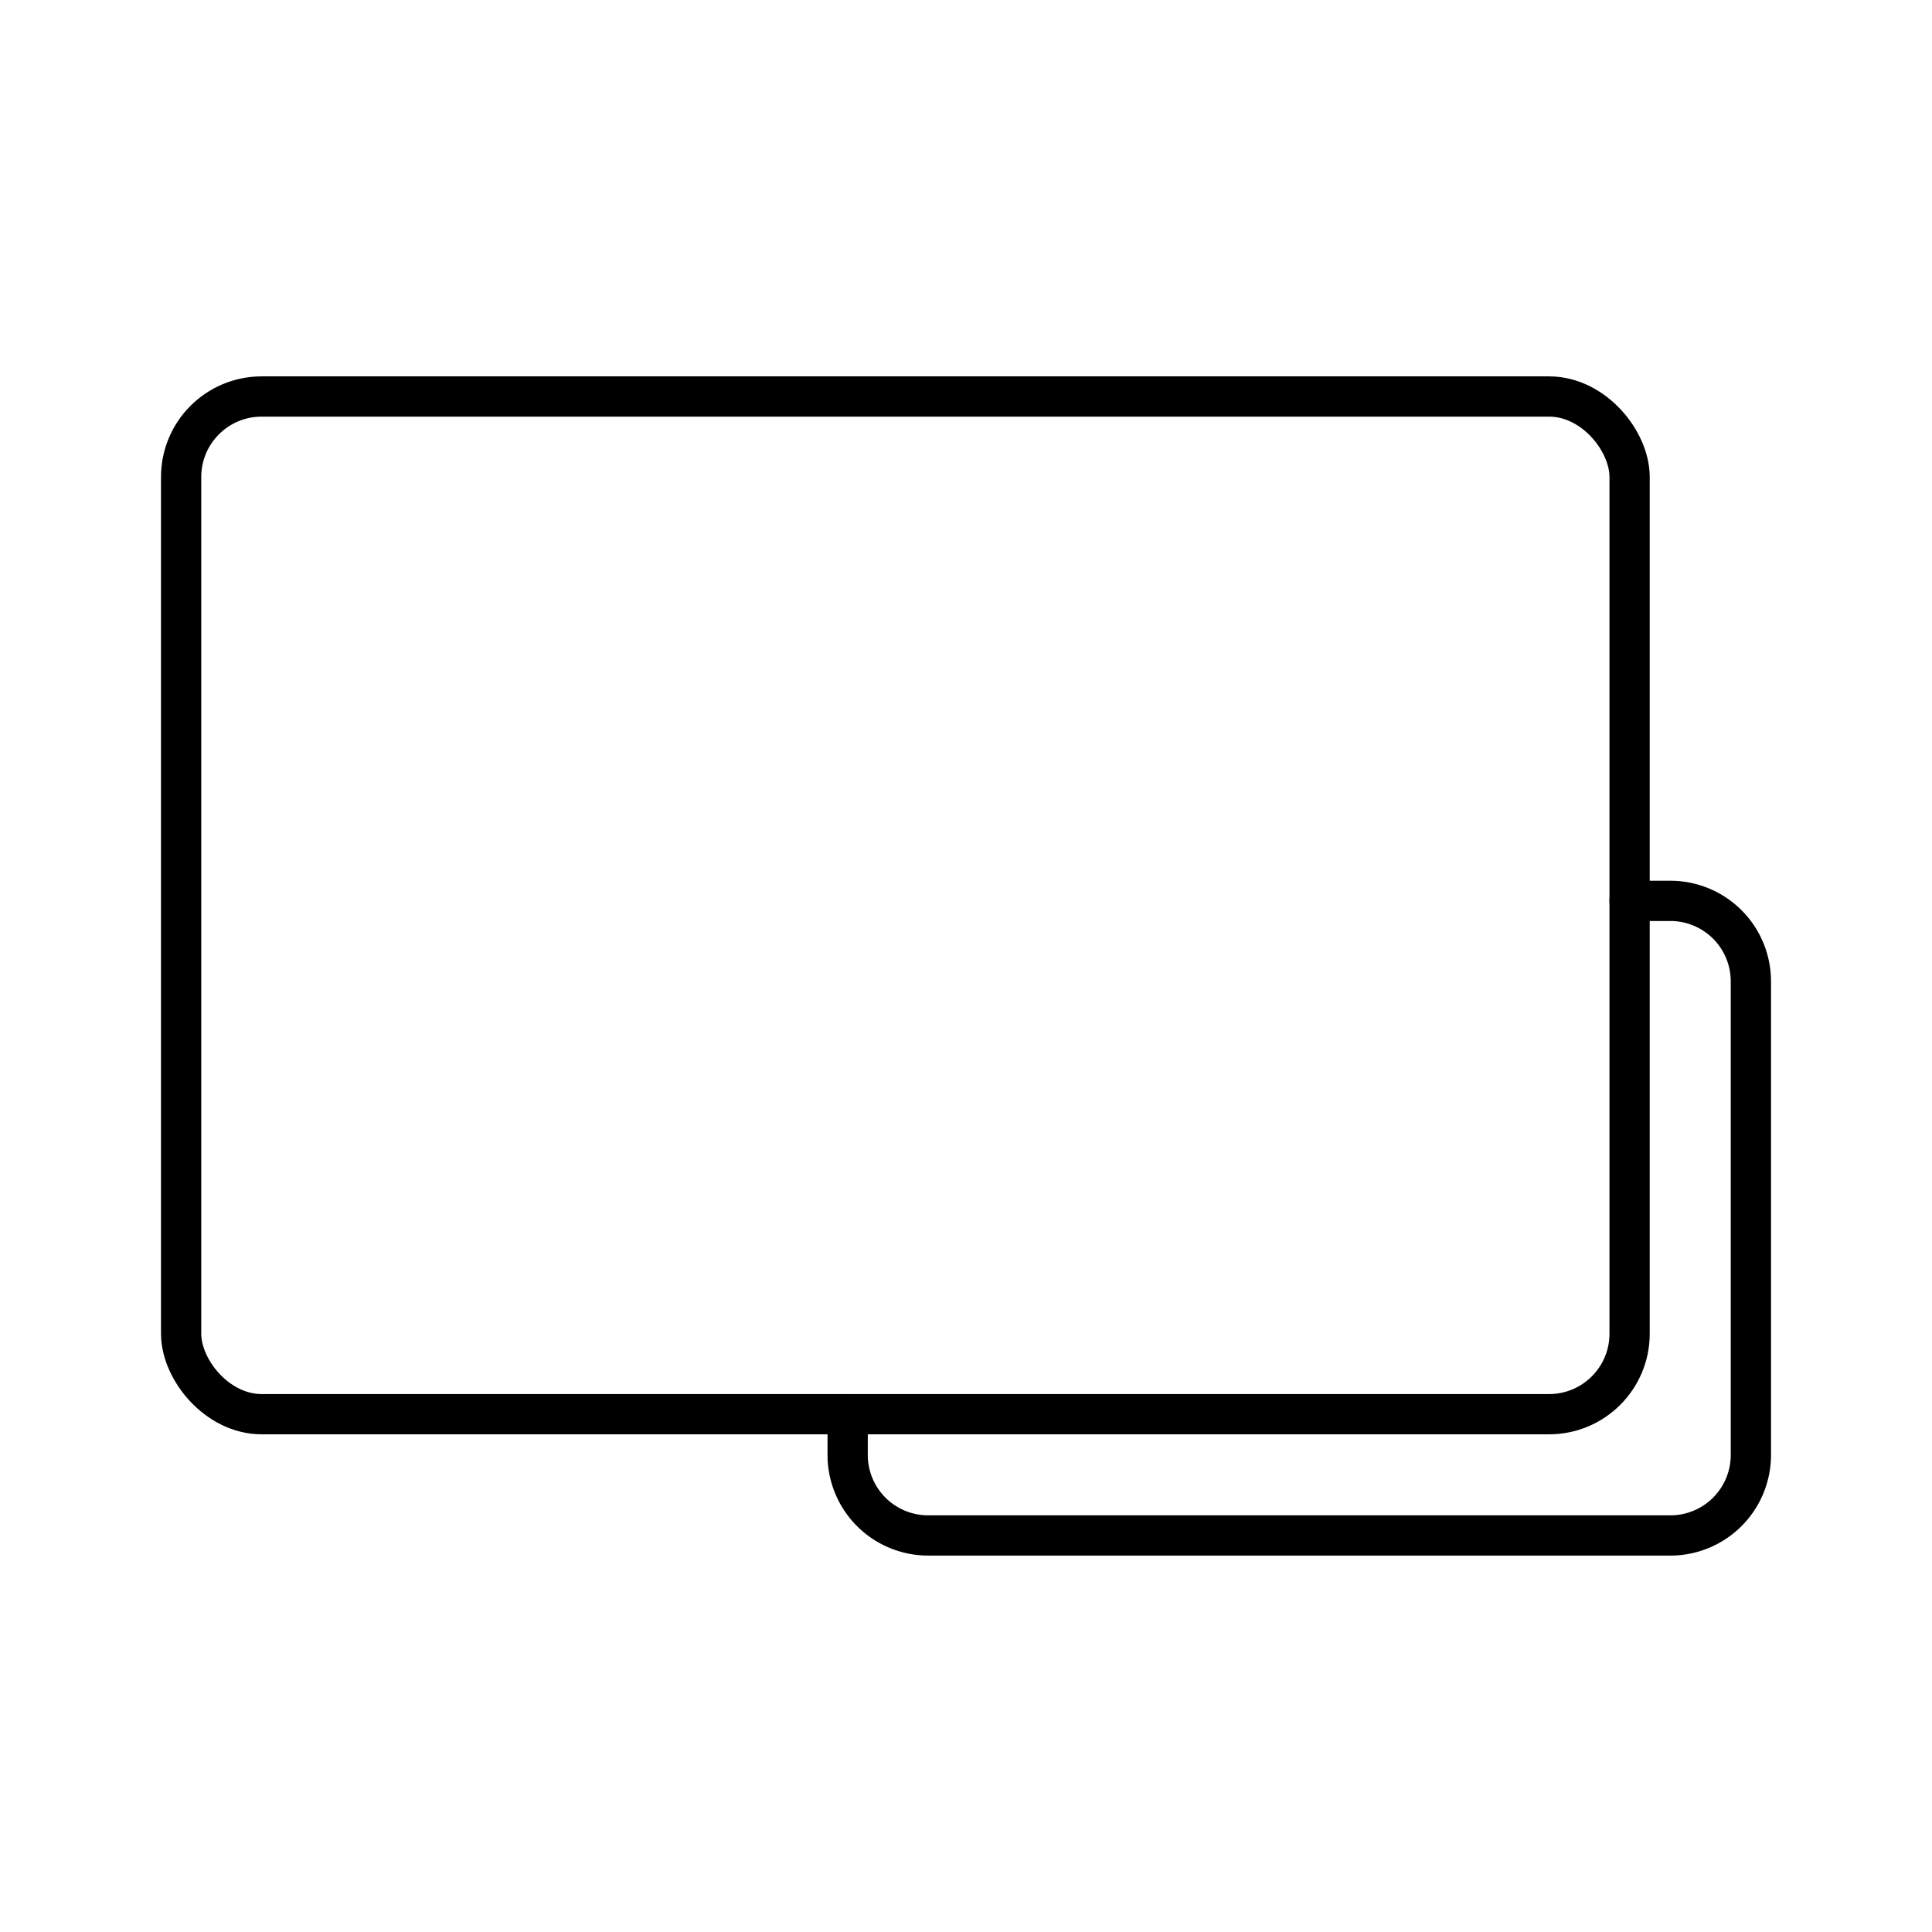 <svg xmlns="http://www.w3.org/2000/svg" width="1em" height="1em" viewBox="0 0 48 48"><rect width="35.987" height="25.284" x="4.5" y="9.851" fill="none" stroke="currentColor" stroke-linecap="round" stroke-linejoin="round" rx="2" ry="2"/><path fill="none" stroke="currentColor" stroke-linecap="round" stroke-linejoin="round" d="M40.487 22.382H41.5a2 2 0 0 1 2 2v11.766a2 2 0 0 1-2 2H23.06a2 2 0 0 1-2-2v-1.013"/></svg>